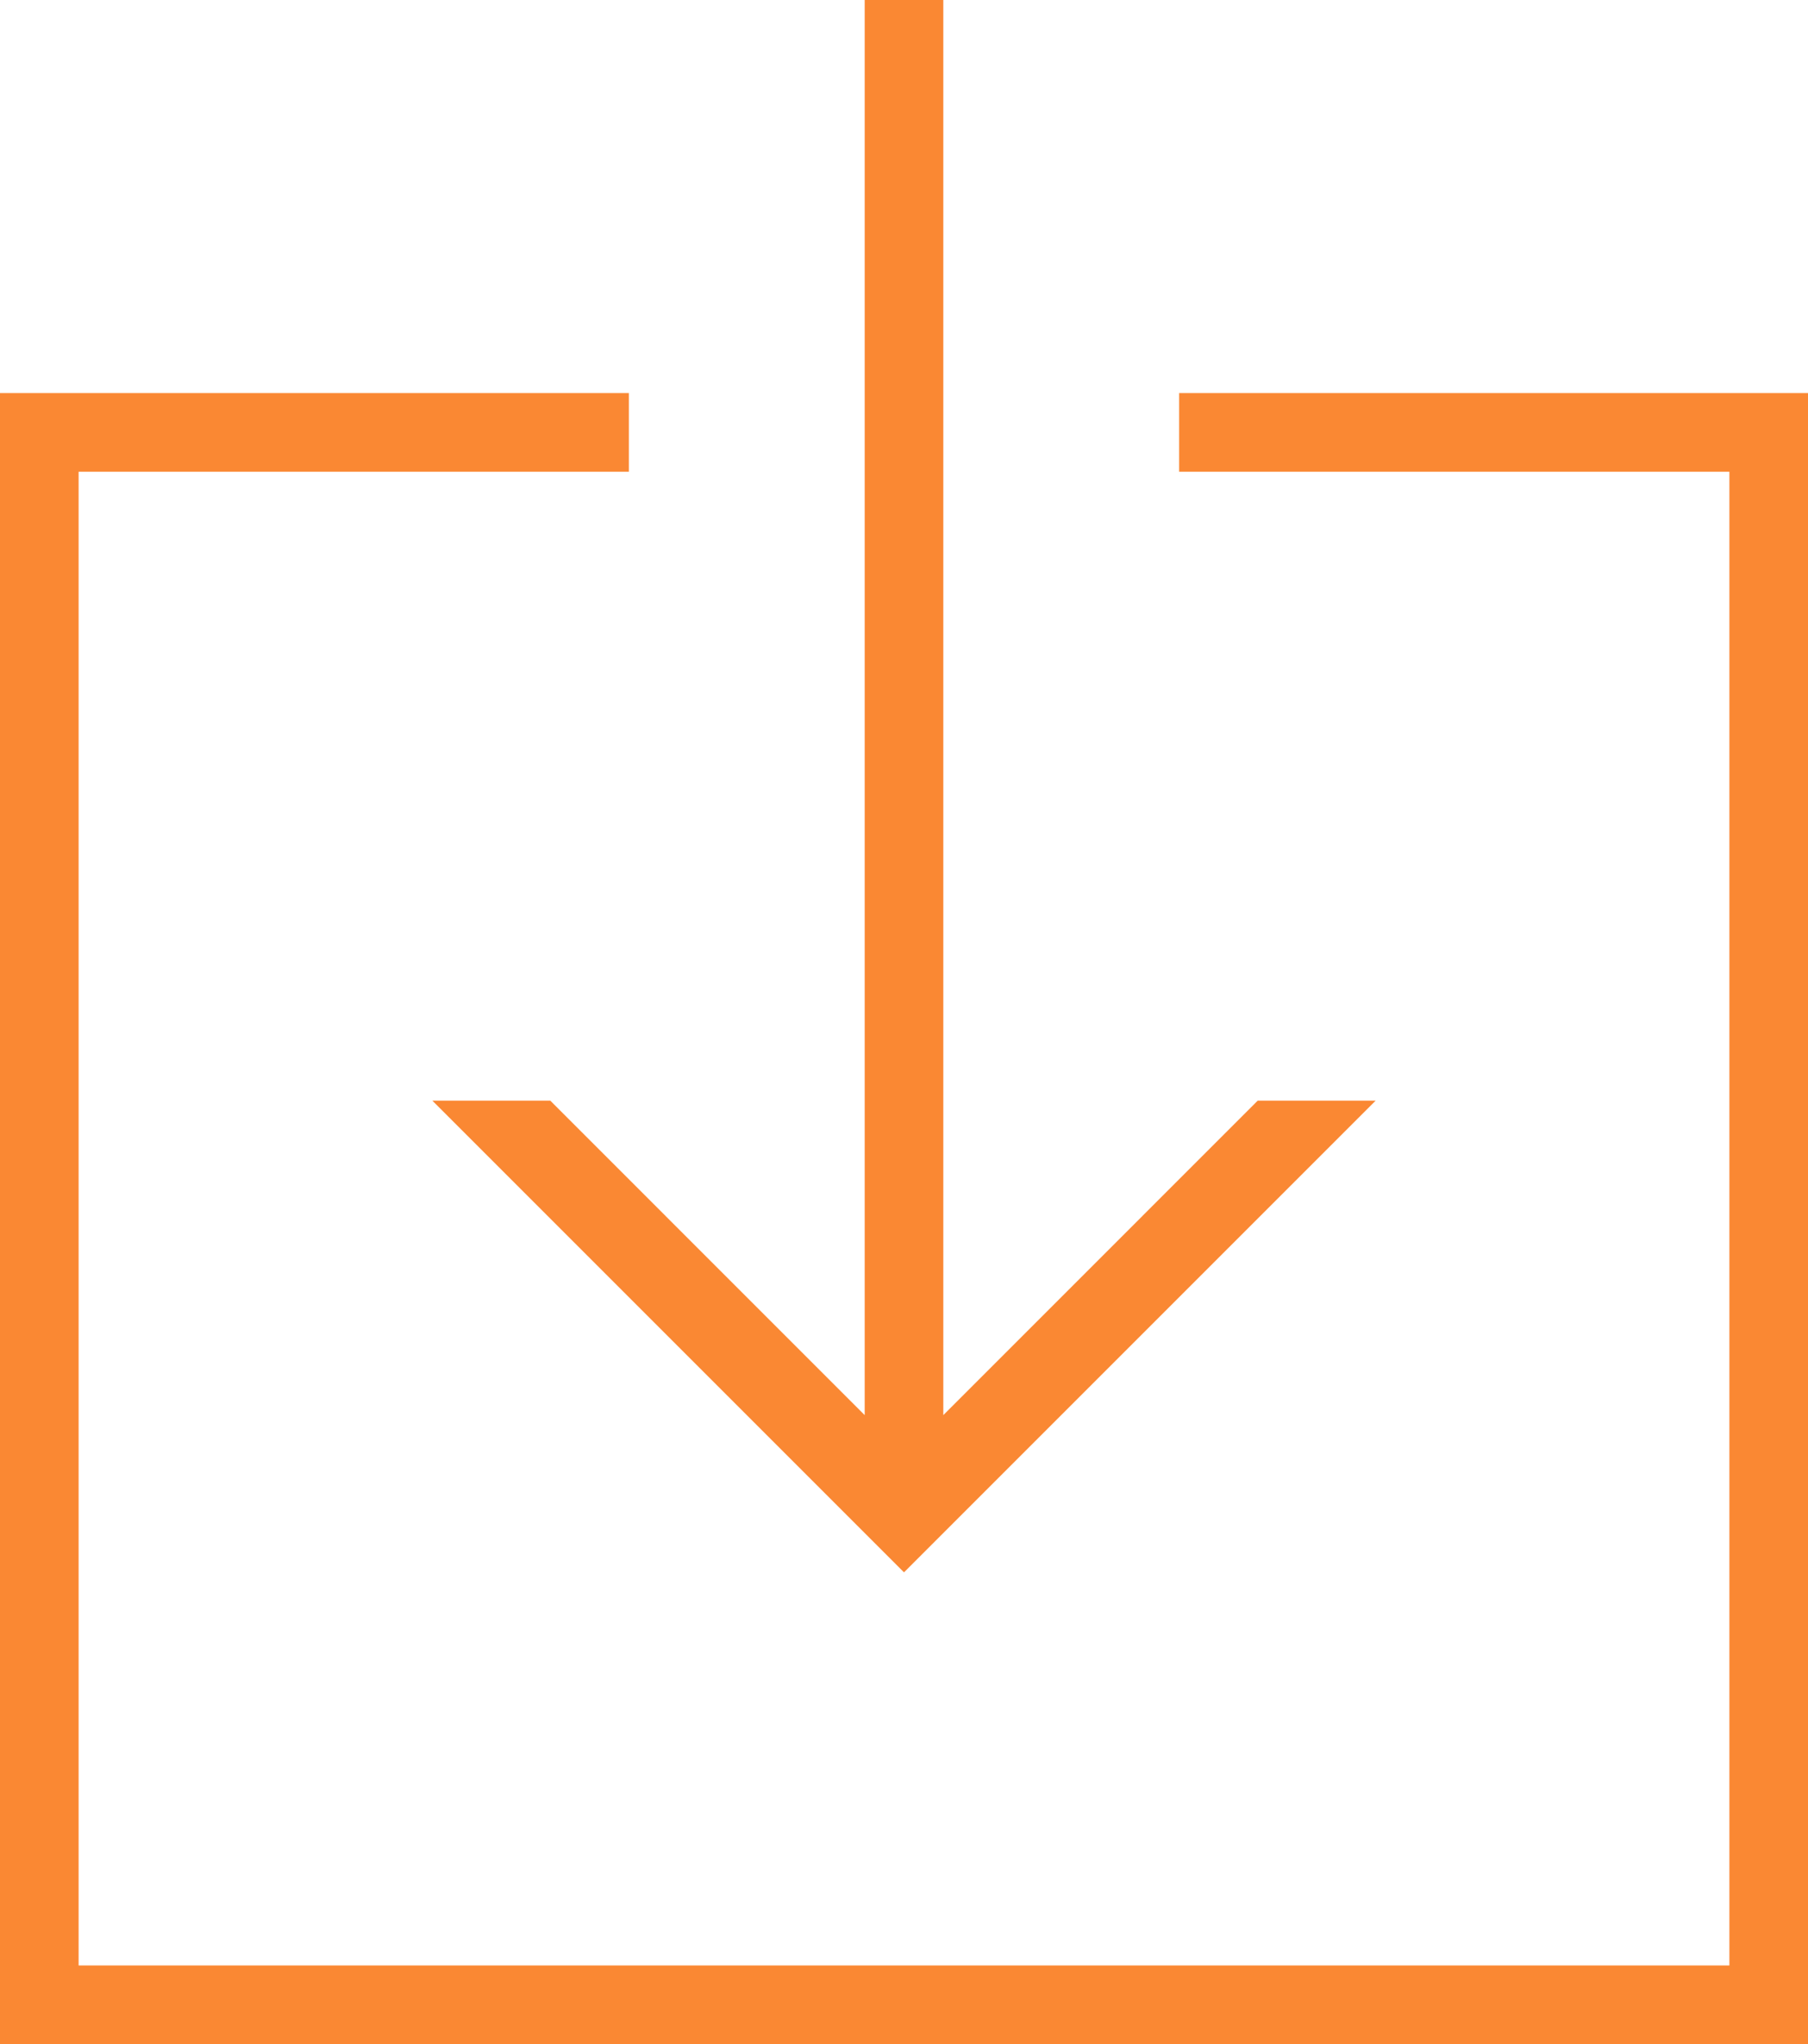 <?xml version="1.0" encoding="UTF-8" standalone="no"?>
<svg width="23px" height="26px" viewBox="0 0 23 26" version="1.1" xmlns="http://www.w3.org/2000/svg" xmlns:xlink="http://www.w3.org/1999/xlink">
    <!-- Generator: Sketch 46.2 (44496) - http://www.bohemiancoding.com/sketch -->
    <title>Page 1 Copy</title>
    <desc>Created with Sketch.</desc>
    <defs></defs>
    <g id="ui" stroke="none" stroke-width="1" fill="none" fill-rule="evenodd">
        <g id="v3__11__personal-area" transform="translate(-300, -832)" fill="#FA8833">
            <path d="M307,846 L305.5,846 L311.5,852 L317.5,846 L316,846 L312,850 L312,832 L311,832 L311,850 L307,846 Z M315,837 L315,838 L322,838 L322,857 L301,857 L301,838 L308,838 L308,837 L300,837 L300,858 L323,858 L323,837 L315,837 Z" id="Page-1-Copy"></path>
        </g>
    </g>
</svg>